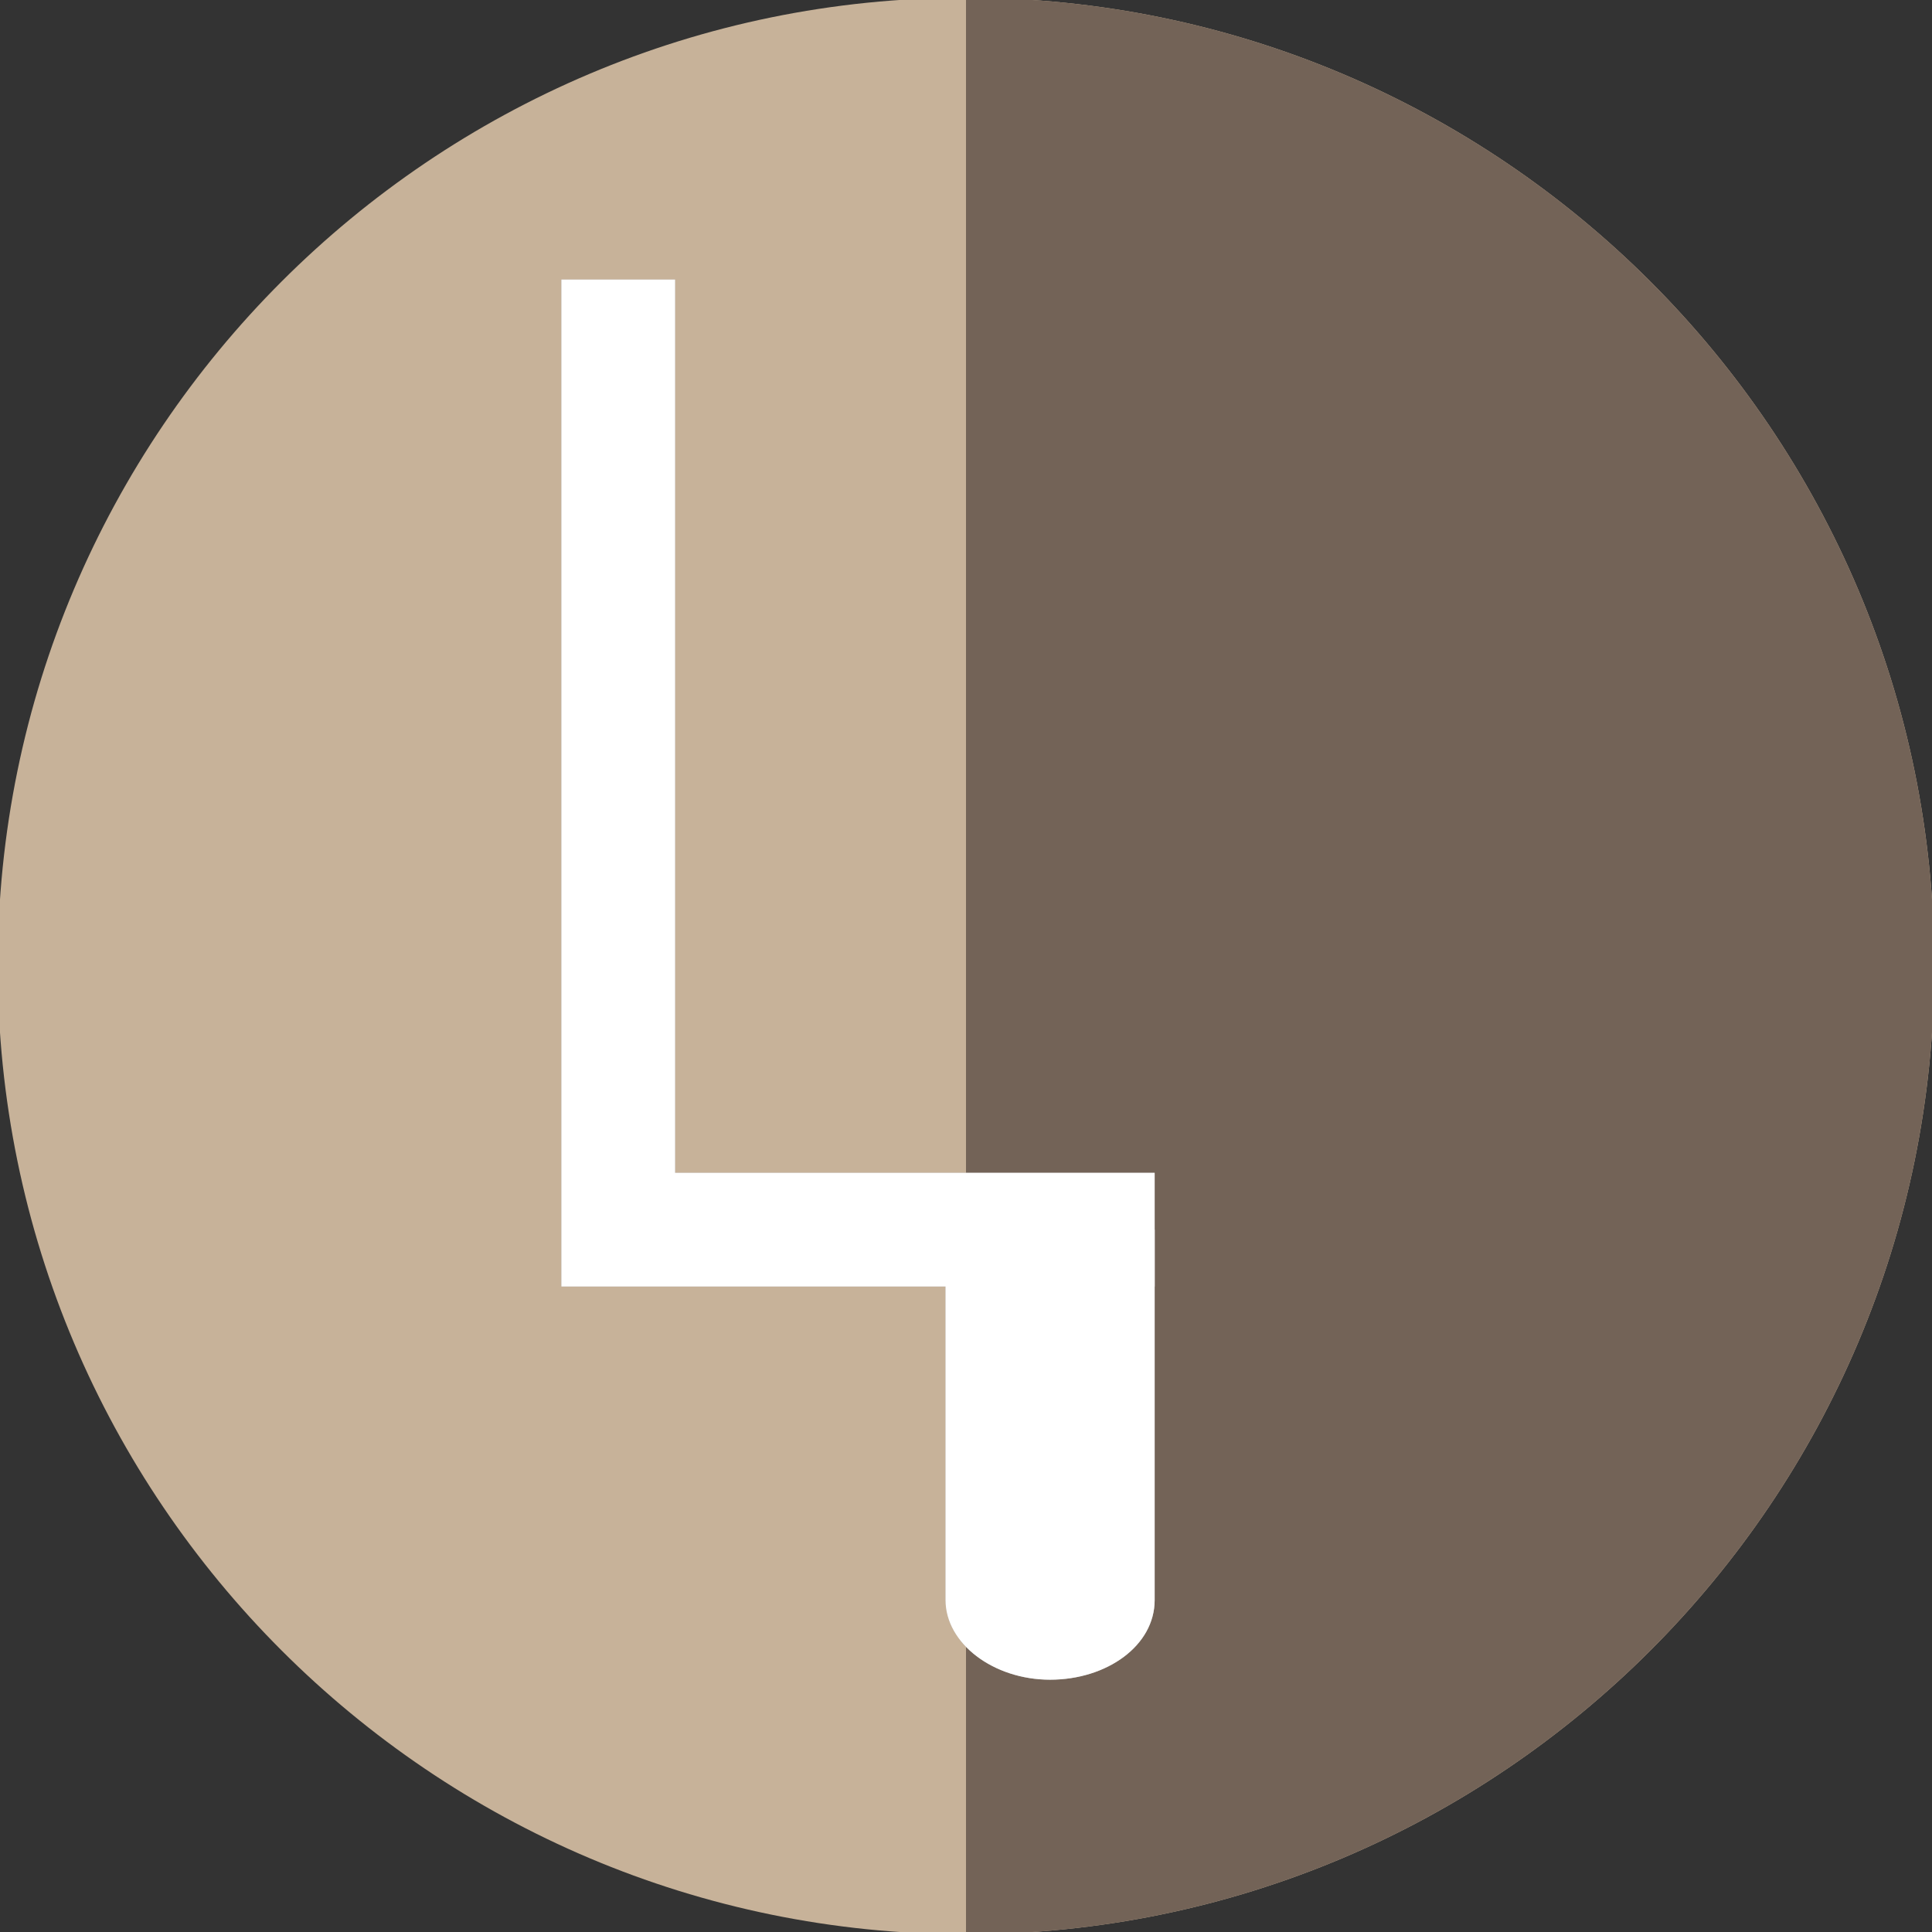 <?xml version="1.0" encoding="utf-8"?>
<!-- Generator: Adobe Illustrator 27.2.0, SVG Export Plug-In . SVG Version: 6.00 Build 0)  -->
<svg version="1.1" id="Capa_1" xmlns="http://www.w3.org/2000/svg" xmlns:xlink="http://www.w3.org/1999/xlink" x="0px" y="0px"
	 viewBox="0 0 85 85" style="enable-background:new 0 0 85 85;" xml:space="preserve">
<rect x="0" y="0" width="85" height="85" fill="#333333" stroke="none"/>
<style type="text/css">
	.st0{fill:#C7B299;}
	.st1{fill:#736357;}
	.st2{fill:none;stroke:#B3B3B3;stroke-width:5;stroke-miterlimit:10;}
	.st3{fill:#B3B3B3;}
	.st4{fill:none;stroke:#FFFFFF;stroke-width:5;stroke-miterlimit:10;}
	.st5{fill:#FFFFFF;}
</style>
<g>
	<g>
		<g>
			<g>
				<path id="XMLID_00000118376314696209167680000001492619922214087592_" class="st0" d="M85.1,42.5C85.1,66,66,85.1,42.5,85.1
					C19,85.1-0.1,66-0.1,42.5C-0.1,19,19-0.1,42.5-0.1C66-0.1,85.1,19,85.1,42.5"/>
				<path id="XMLID_00000176726527832040058220000008477087617114108034_" class="st1" d="M42.5-0.1C66-0.1,85.1,19,85.1,42.5
					C85.1,66,66,85.1,42.5,85.1"/>
			</g>
		</g>
	</g>
	<g>
		<g>
			<polyline class="st2" points="27.2,12.3 27.2,54.1 50.8,54.1 			"/>
			<path class="st3" d="M50.8,54.1v16.3c0,2-2.1,3.5-4.6,3.5h0c-2.5,0-4.6-1.6-4.6-3.5V54.1H50.8z"/>
		</g>
		<g>
			<g>
				<polyline class="st4" points="27.2,12.3 27.2,54.1 50.8,54.1 				"/>
				<path class="st5" d="M50.8,54.1v16.3c0,2-2.1,3.5-4.6,3.5h0c-2.5,0-4.6-1.6-4.6-3.5V54.1H50.8z"/>
			</g>
		</g>
	</g>
</g>
</svg>
